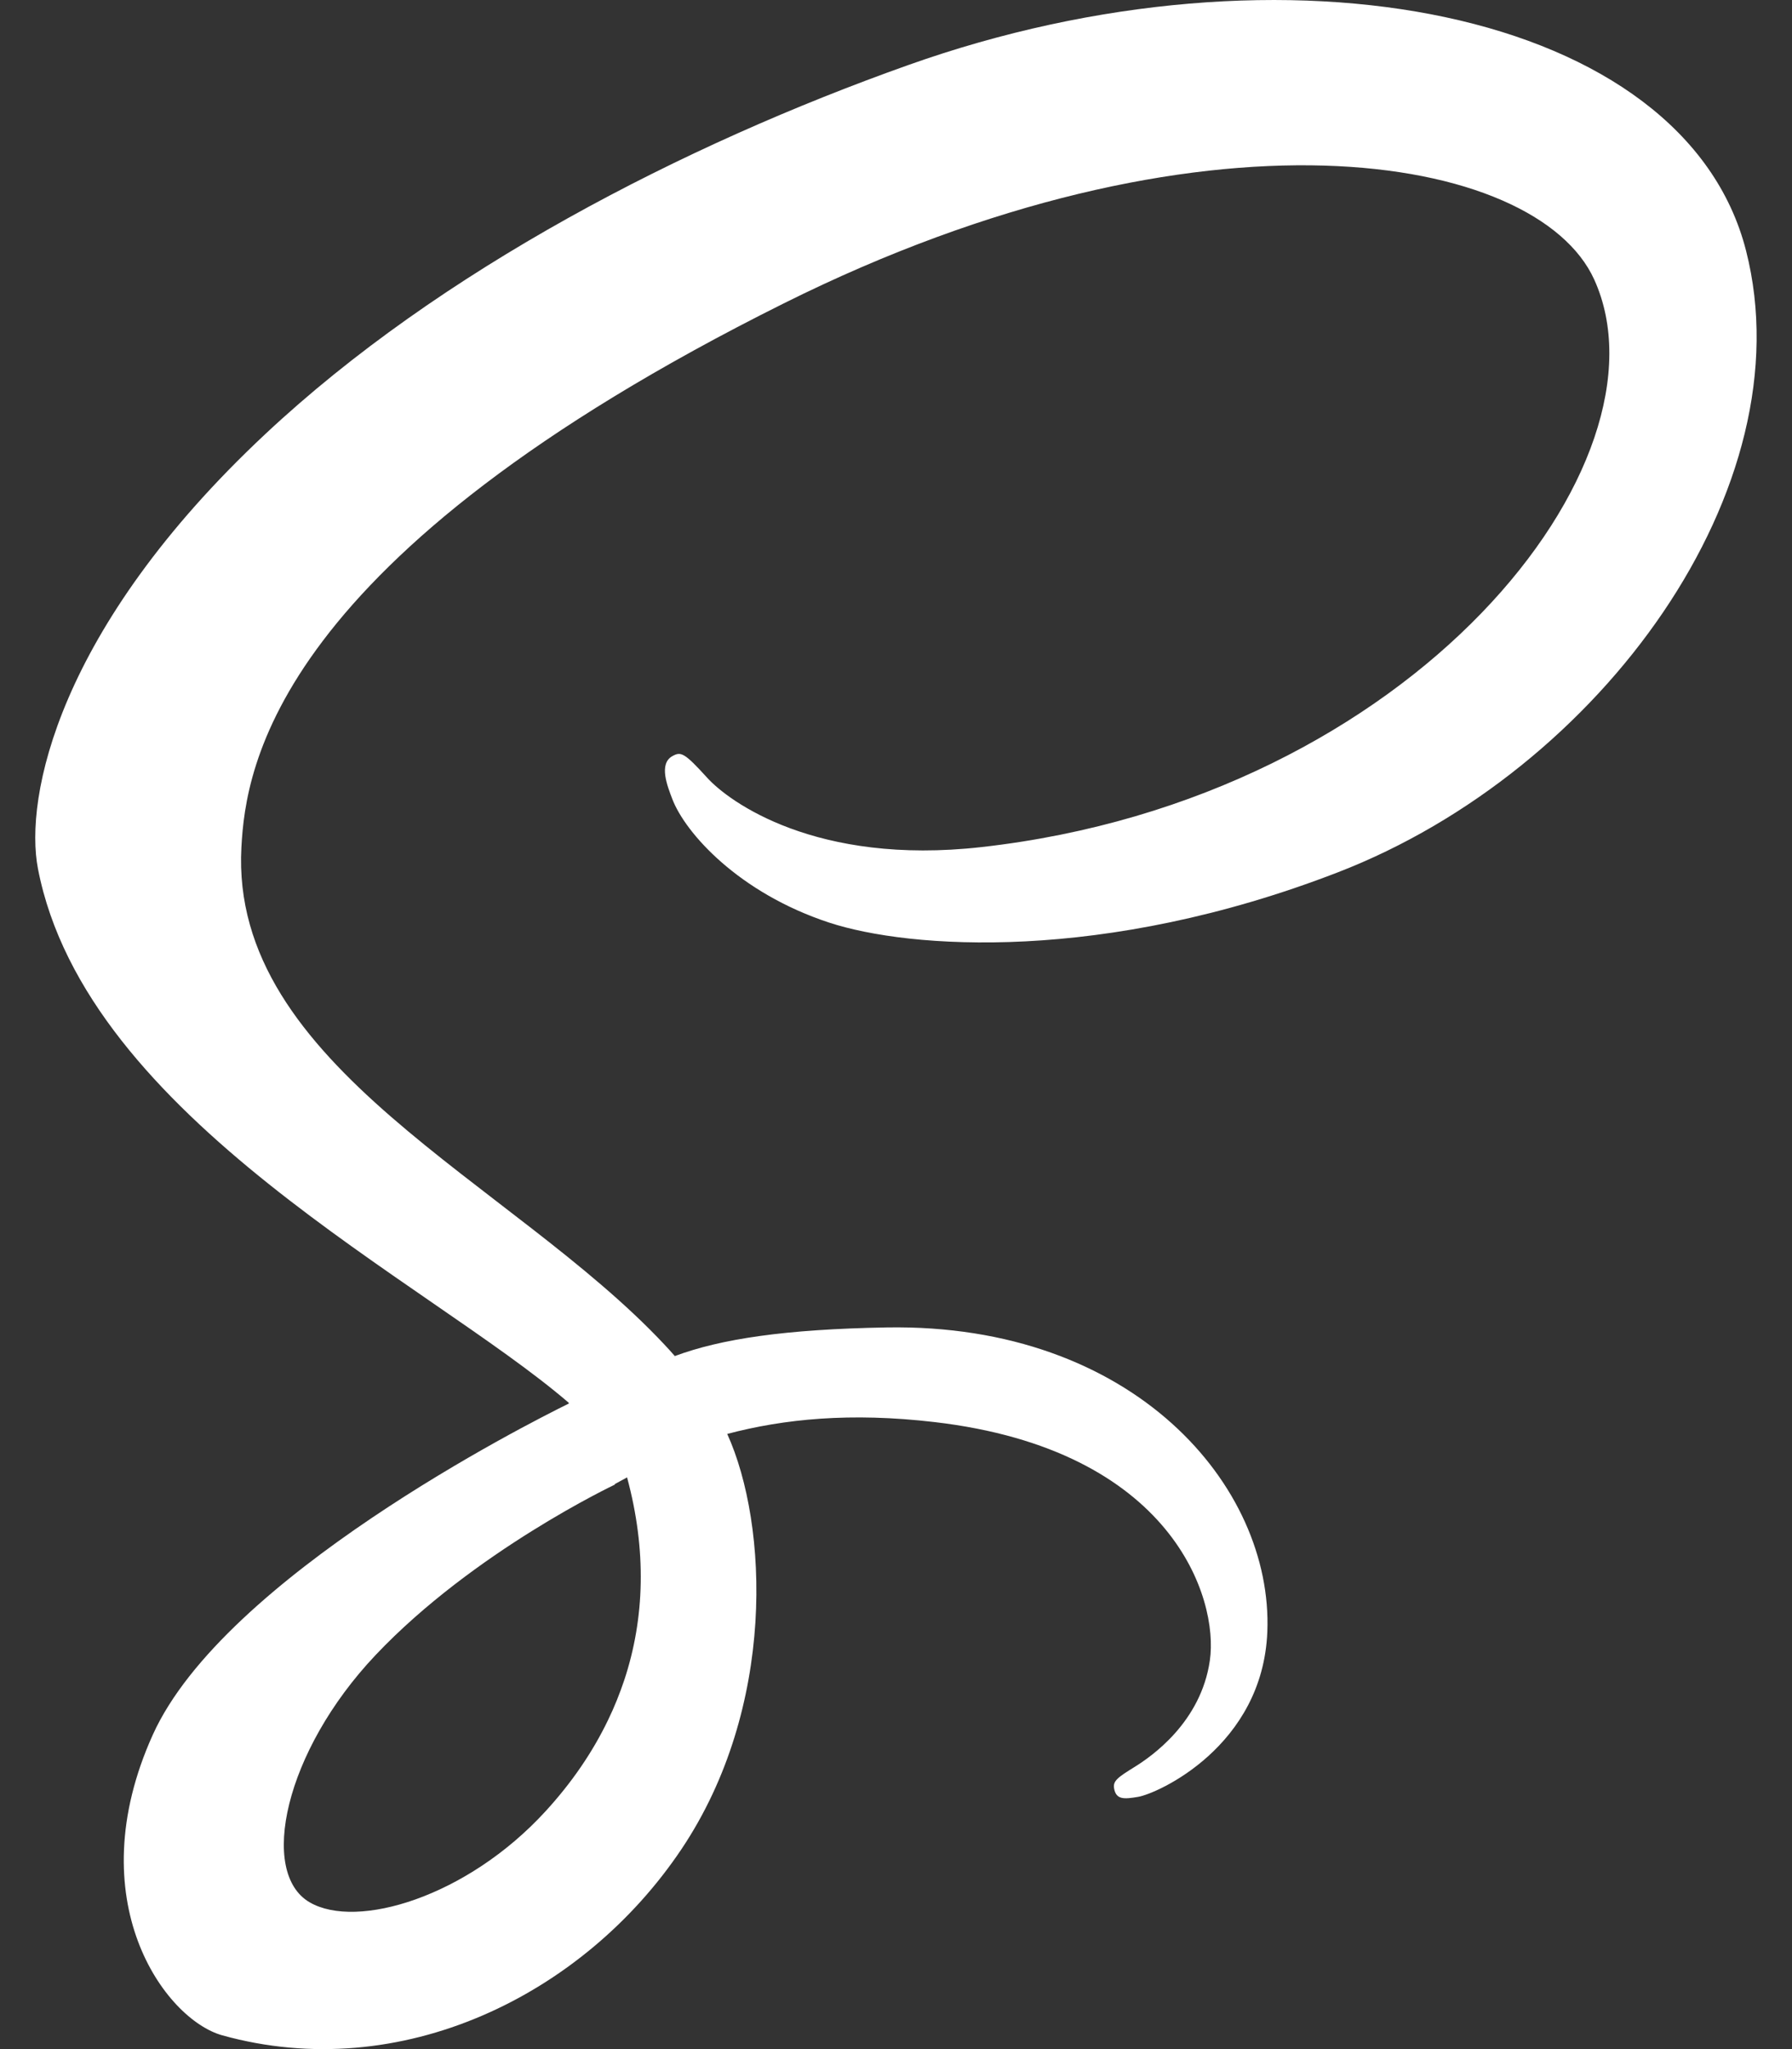 <svg width="28" height="32" viewBox="0 0 28 32" fill="none" xmlns="http://www.w3.org/2000/svg">
<rect x="0" y="0" width="28" height="32" fill="#333333" stroke="none"/>
<path d="M9.798 23.072C10.106 24.211 10.073 25.273 9.755 26.235C9.719 26.342 9.68 26.448 9.638 26.552C9.596 26.657 9.55 26.76 9.501 26.861C9.256 27.37 8.927 27.847 8.523 28.287C7.294 29.628 5.575 30.136 4.839 29.708C4.043 29.247 4.441 27.355 5.867 25.848C7.401 24.227 9.608 23.184 9.608 23.184L9.605 23.177C9.668 23.143 9.733 23.108 9.798 23.072ZM27.282 3.915C26.323 0.155 20.09 -1.08 14.191 1.016C10.68 2.263 6.879 4.22 4.147 6.777C0.897 9.816 0.379 12.461 0.593 13.566C1.346 17.466 6.69 20.016 8.887 21.907V21.919C8.239 22.237 3.498 24.637 2.388 27.09C1.218 29.678 2.575 31.535 3.473 31.785C6.257 32.559 9.114 31.166 10.649 28.876C12.13 26.666 12.007 23.813 11.363 22.393C12.251 22.159 13.287 22.054 14.602 22.208C18.315 22.641 19.044 24.96 18.904 25.93C18.765 26.9 17.986 27.434 17.726 27.595C17.466 27.756 17.386 27.812 17.408 27.931C17.44 28.105 17.56 28.099 17.782 28.061C18.088 28.01 19.732 27.272 19.802 25.481C19.892 23.207 17.713 20.664 13.854 20.73C12.265 20.758 11.266 20.909 10.544 21.177C10.491 21.116 10.437 21.056 10.38 20.996C7.995 18.451 3.585 16.651 3.772 13.229C3.84 11.986 4.273 8.711 12.246 4.738C18.777 1.483 24.005 2.379 24.909 4.364C26.199 7.199 22.114 12.469 15.332 13.229C12.748 13.519 11.387 12.518 11.049 12.145C10.692 11.752 10.639 11.734 10.506 11.808C10.289 11.928 10.427 12.275 10.506 12.481C10.709 13.008 11.54 13.943 12.956 14.408C14.203 14.817 17.237 15.042 20.906 13.622C25.015 12.033 28.224 7.611 27.282 3.915Z" fill="white"/>
</svg>
